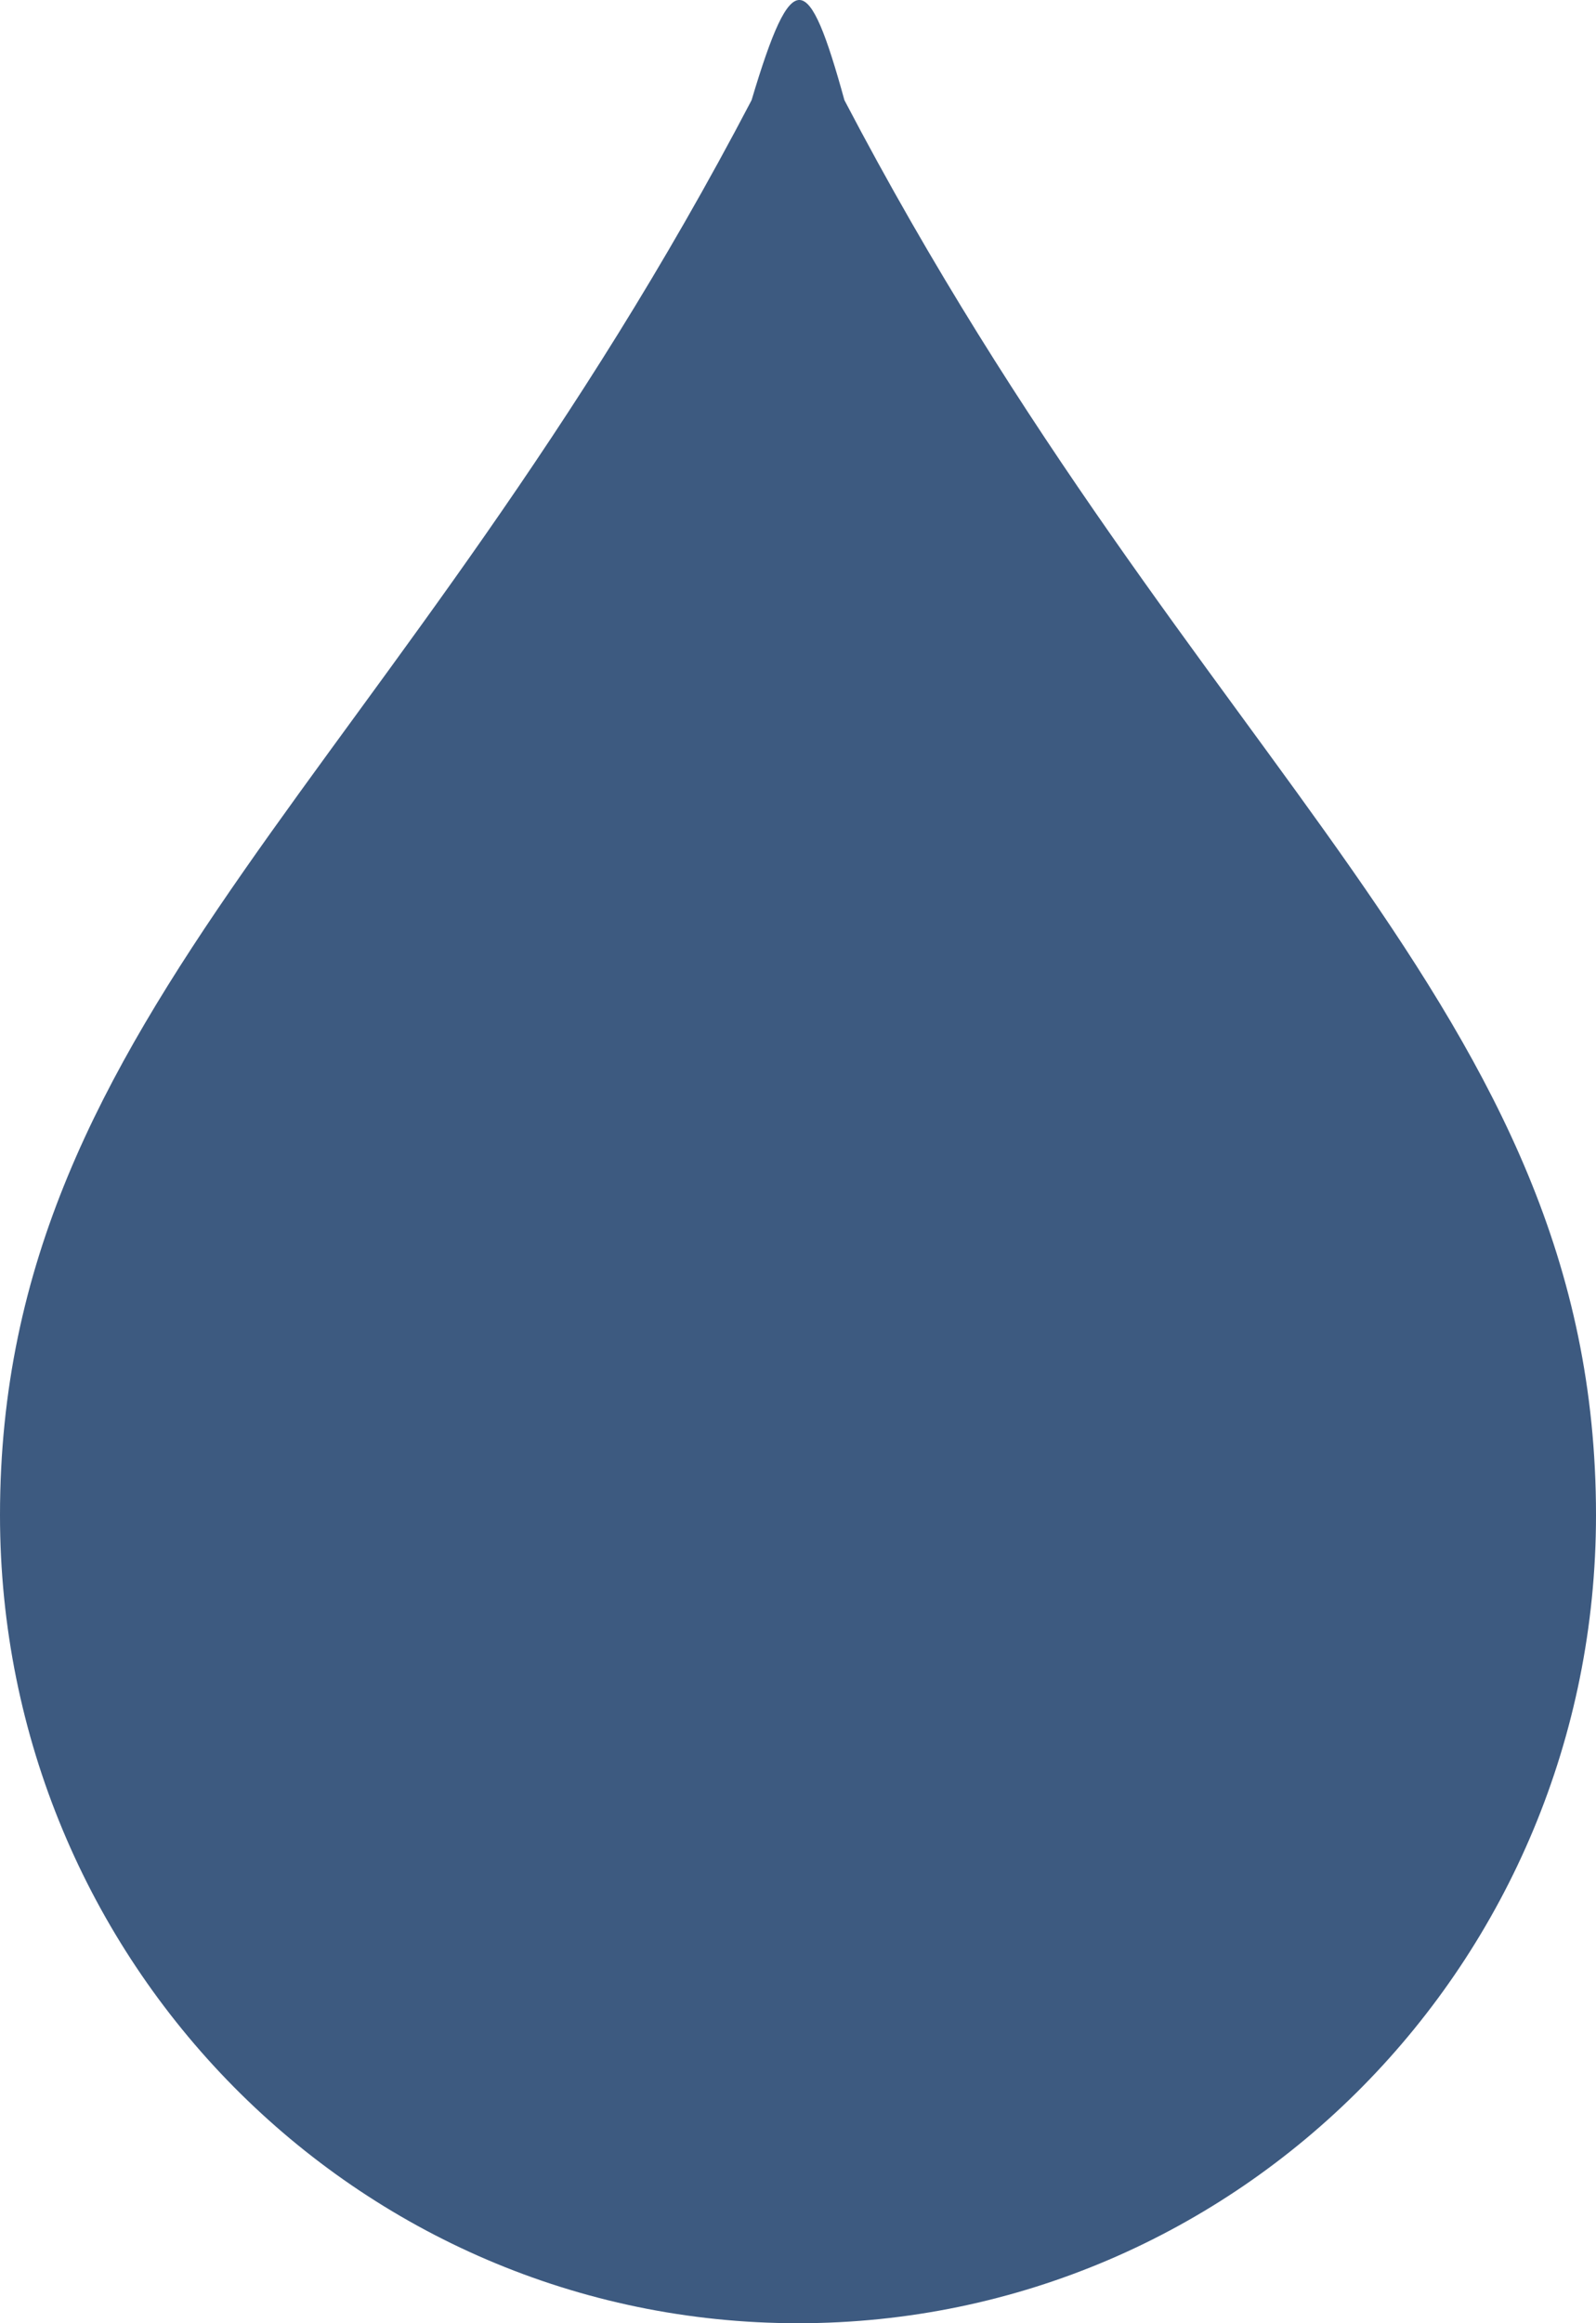 <svg width="11" height="16" viewBox="0 0 11 16" fill="none" xmlns="http://www.w3.org/2000/svg">
<path d="M5.82 0.69C5.572 -0.209 5.461 -0.251 5.18 0.69C2.75 5.333 0 6.96 0 10.435C0 13.511 2.46 16 5.5 16C8.54 16 11 13.511 11 10.435C11 6.943 8.25 5.333 5.82 0.69Z" fill="#3D5A80"/>
</svg>
